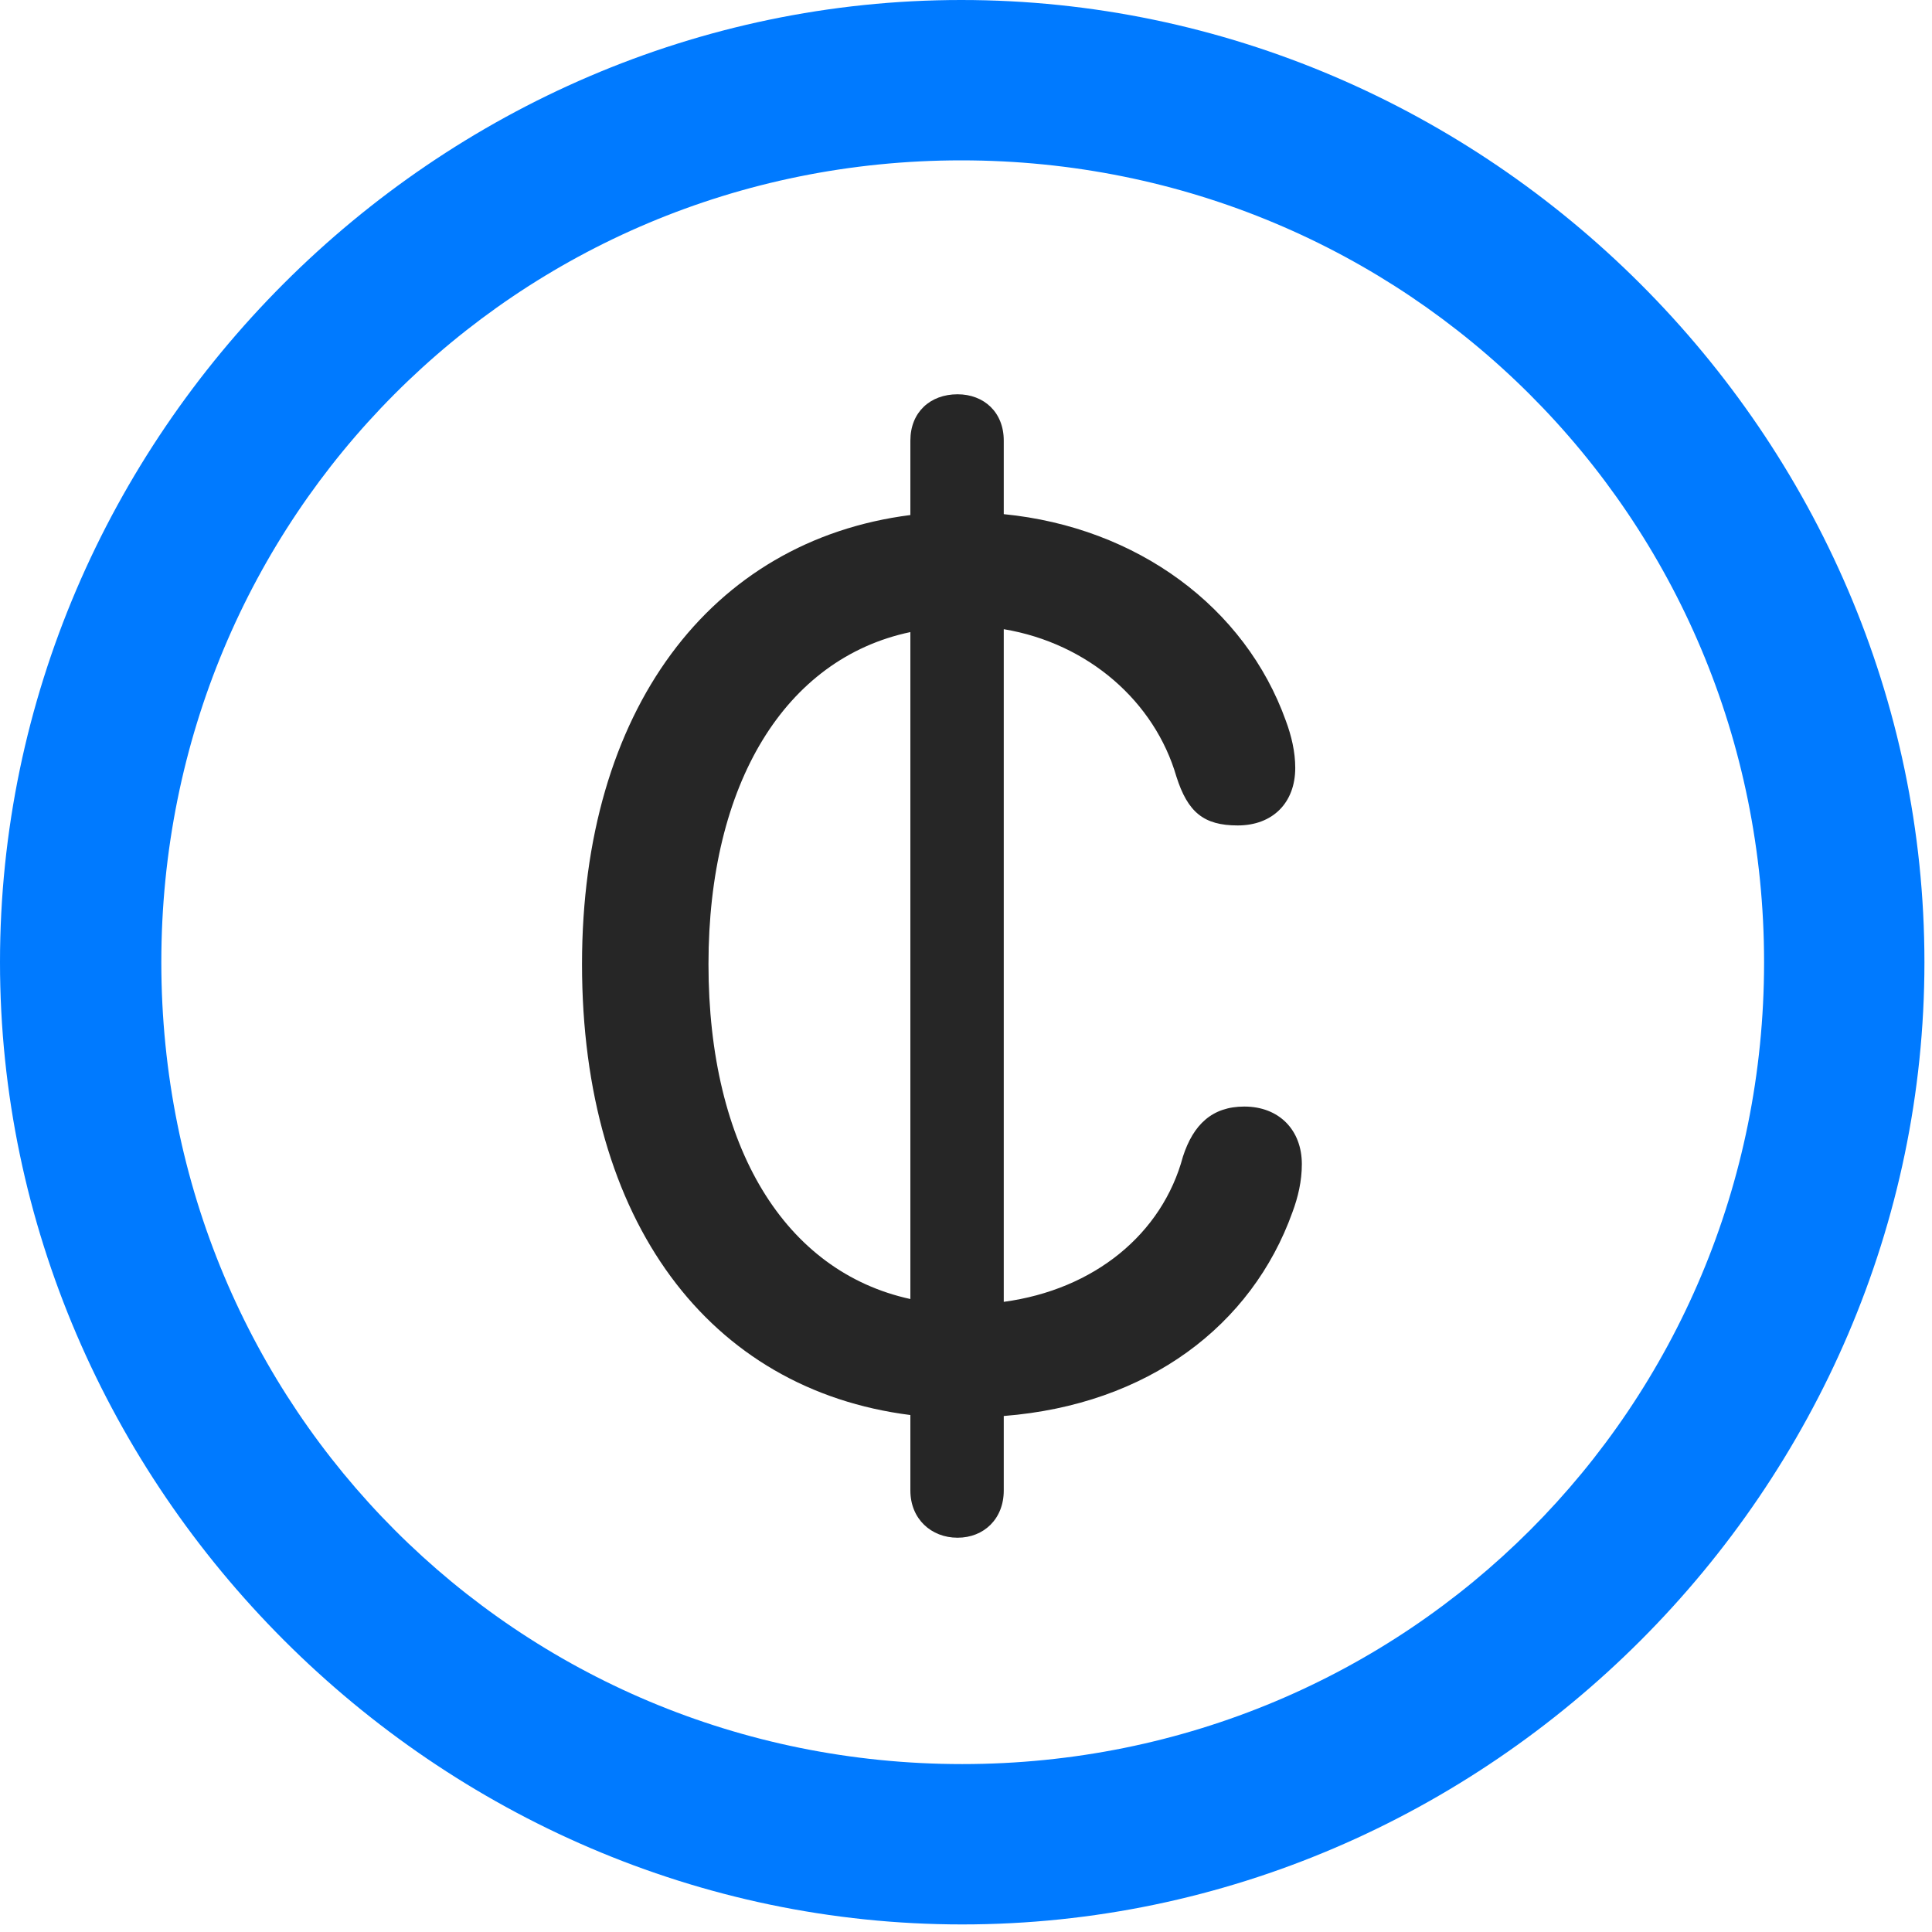 <svg width="24" height="24" viewBox="0 0 24 24" fill="none" xmlns="http://www.w3.org/2000/svg">
<path d="M11.953 23.906C18.492 23.906 23.906 18.48 23.906 11.953C23.906 5.414 18.48 0 11.941 0C5.414 0 0 5.414 0 11.953C0 18.48 5.426 23.906 11.953 23.906ZM11.953 21.914C6.422 21.914 2.004 17.484 2.004 11.953C2.004 6.422 6.41 1.992 11.941 1.992C17.473 1.992 21.914 6.422 21.914 11.953C21.914 17.484 17.484 21.914 11.953 21.914Z" fill="#007AFF"/>
<path d="M7.23 11.977C7.23 15.176 8.812 17.262 11.309 17.578V18.516C11.309 18.867 11.566 19.102 11.895 19.102C12.223 19.102 12.469 18.867 12.469 18.516V17.59C14.262 17.449 15.551 16.465 16.055 15.059C16.125 14.871 16.172 14.672 16.172 14.461C16.172 14.039 15.891 13.746 15.457 13.746C15.059 13.746 14.824 13.969 14.695 14.367C14.438 15.328 13.594 16.02 12.469 16.172V7.816C13.523 7.992 14.344 8.719 14.613 9.645C14.754 10.09 14.953 10.254 15.375 10.254C15.809 10.254 16.09 9.973 16.09 9.539C16.09 9.34 16.043 9.141 15.973 8.953C15.469 7.547 14.133 6.551 12.469 6.387V5.473C12.469 5.121 12.223 4.898 11.895 4.898C11.555 4.898 11.309 5.121 11.309 5.473V6.398C8.824 6.715 7.23 8.824 7.23 11.977ZM8.801 11.977C8.801 9.738 9.75 8.18 11.309 7.852V16.137C9.75 15.797 8.801 14.25 8.801 11.977Z" fill="black" fill-opacity="0.85"/>
</svg>
